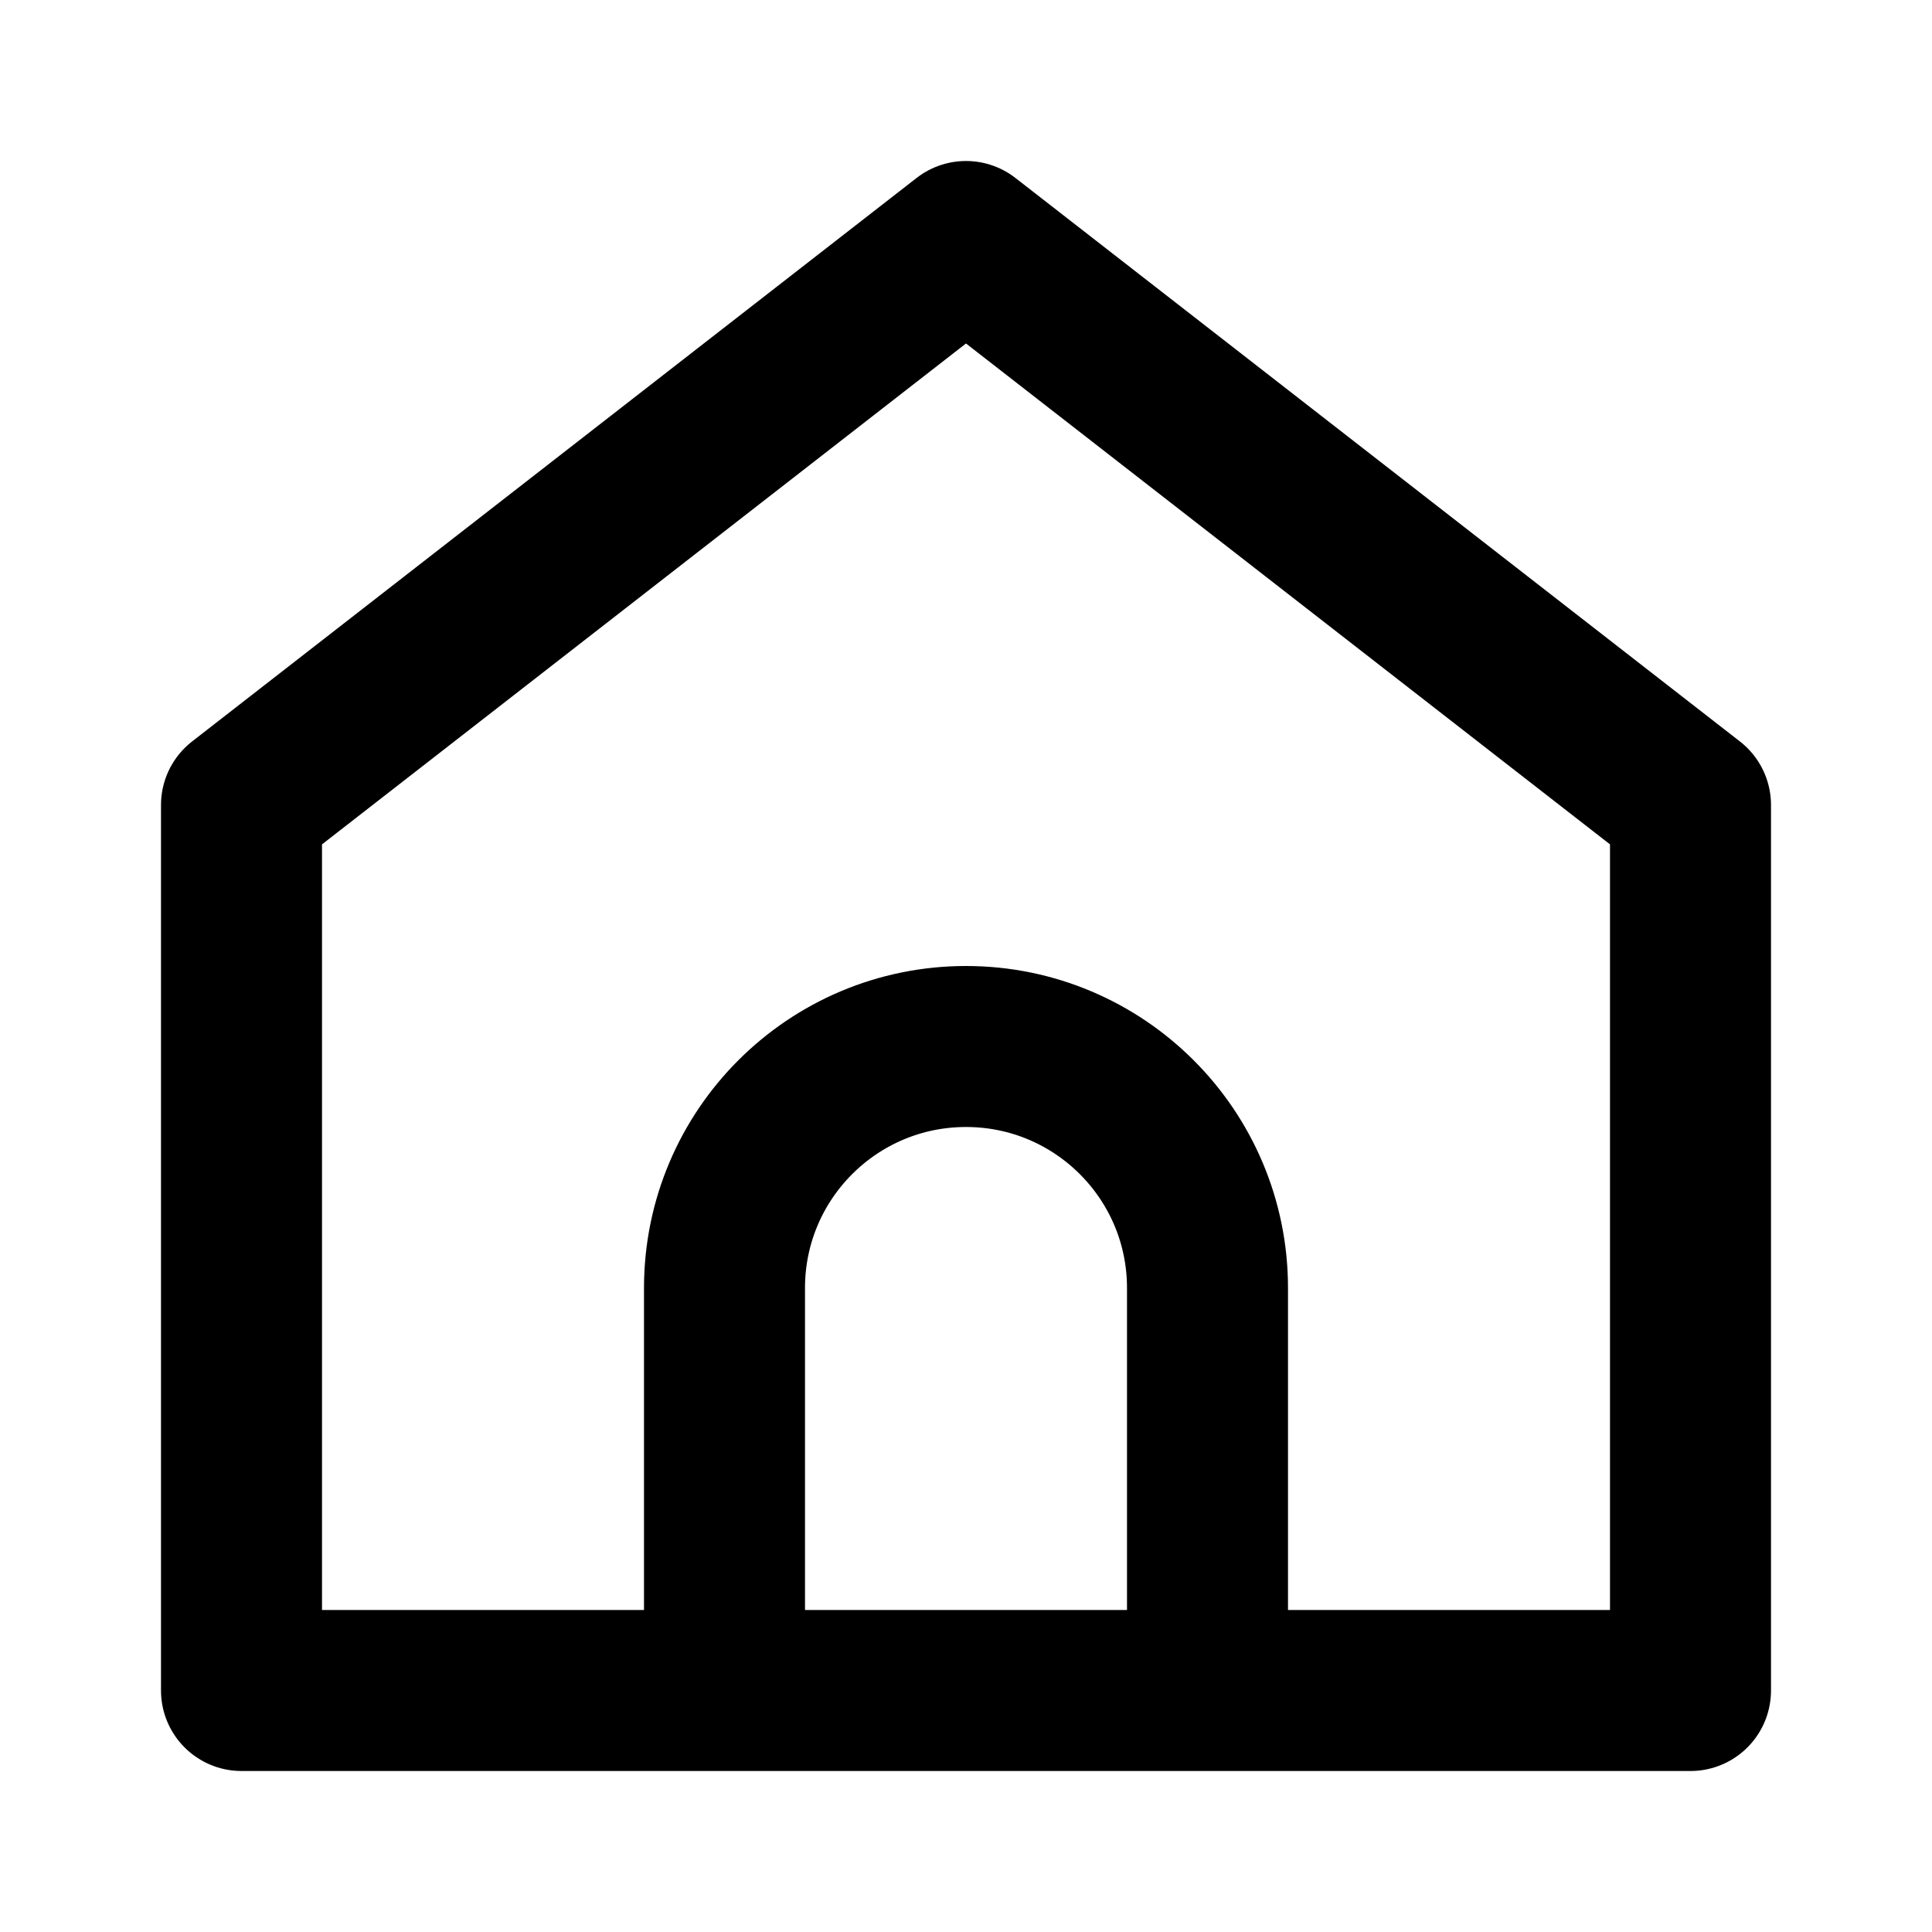 <svg width="24" height="24" viewBox="0 0 24 24" fill="none" xmlns="http://www.w3.org/2000/svg">
<path d="M15 21V16C15 14.343 13.657 13 12 13C10.343 13 9 14.343 9 16V21M3 10V21H21V10L12 3L3 10Z" stroke="black" stroke-width="2" stroke-linecap="round" stroke-linejoin="round"/>
</svg>
